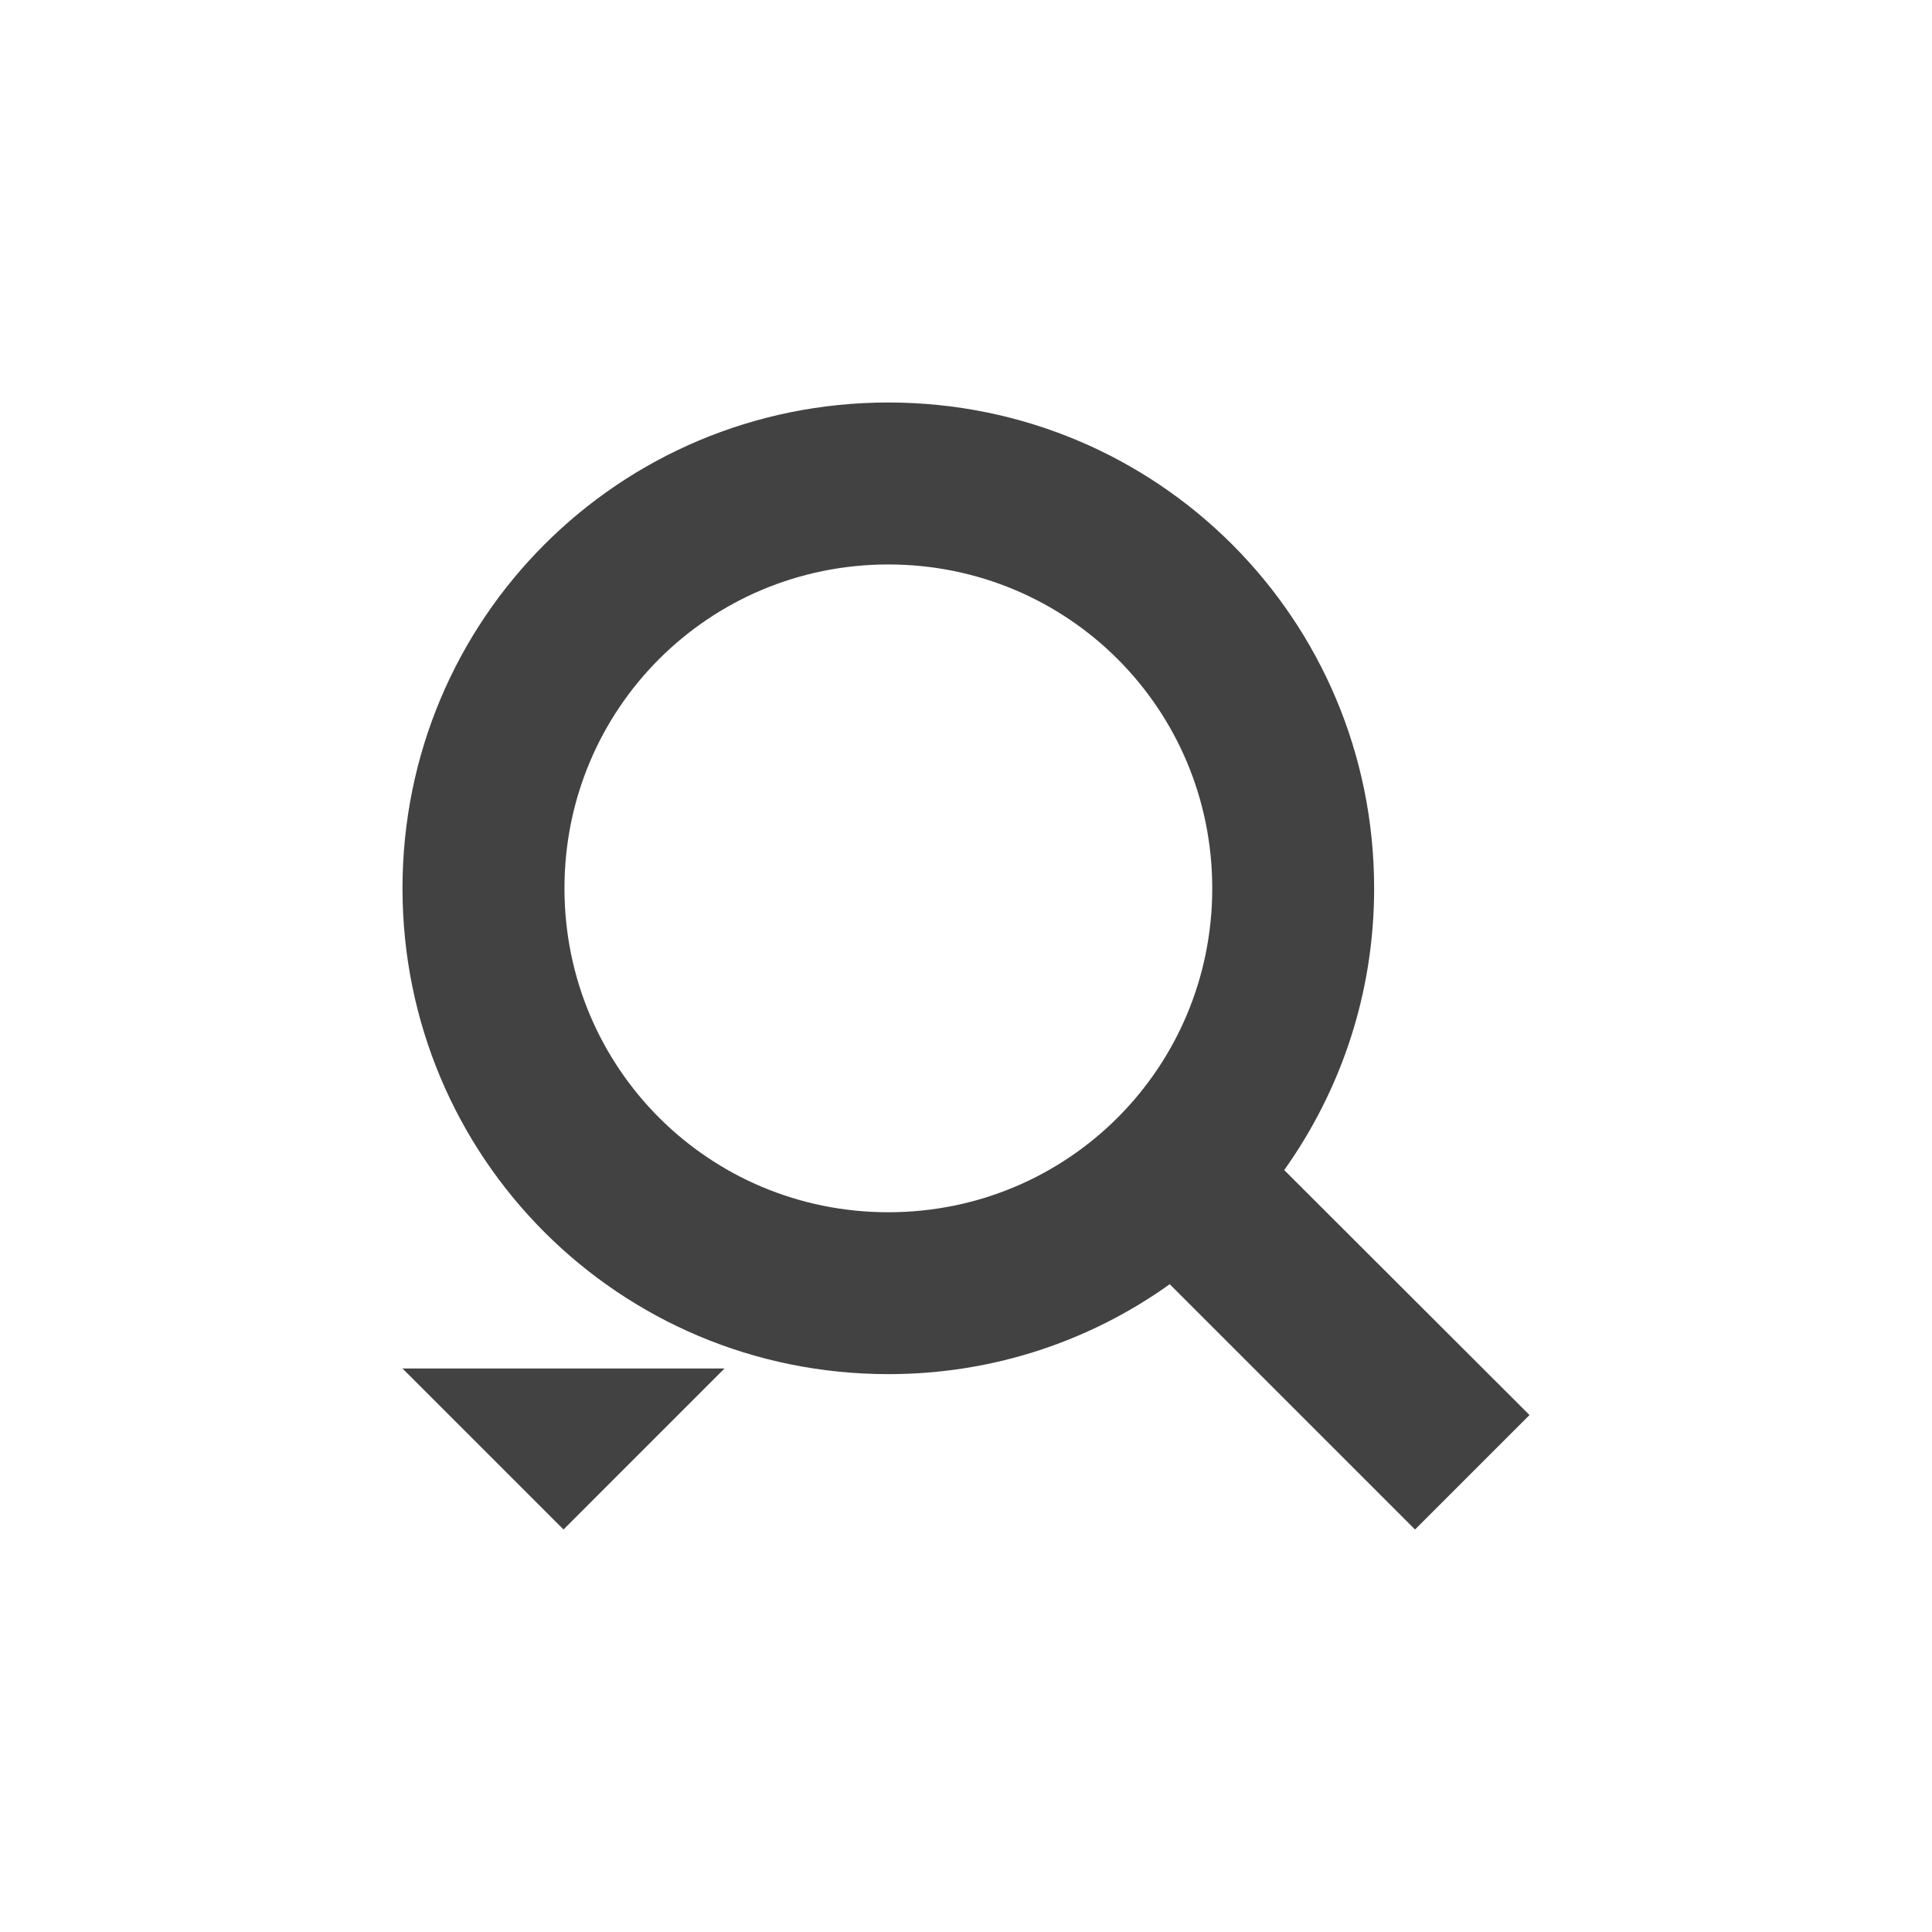 
<svg xmlns="http://www.w3.org/2000/svg" xmlns:xlink="http://www.w3.org/1999/xlink" width="24px" height="24px" viewBox="0 0 24 24" version="1.1">
<g id="surface1">
<defs>
  <style id="current-color-scheme" type="text/css">
   .ColorScheme-Text { color:#424242; } .ColorScheme-Highlight { color:#eeeeee; }
  </style>
 </defs>
<path style="fill:currentColor" class="ColorScheme-Text" d="M 11.035 5 C 7.691 5 5 7.691 5 11.035 C 5 14.379 7.691 17.07 11.035 17.07 C 12.344 17.07 13.547 16.656 14.531 15.953 L 17.578 19 L 19 17.578 L 15.953 14.535 C 16.656 13.547 17.07 12.344 17.07 11.035 C 17.07 7.691 14.379 5 11.035 5 Z M 11.035 7.012 C 13.266 7.012 15.059 8.805 15.059 11.035 C 15.059 13.266 13.266 15.059 11.035 15.059 C 8.805 15.059 7.012 13.266 7.012 11.035 C 7.012 8.805 8.805 7.012 11.035 7.012 Z M 5 17 L 7 19 L 9 17 Z M 5 17 "/>
</g>
</svg>
